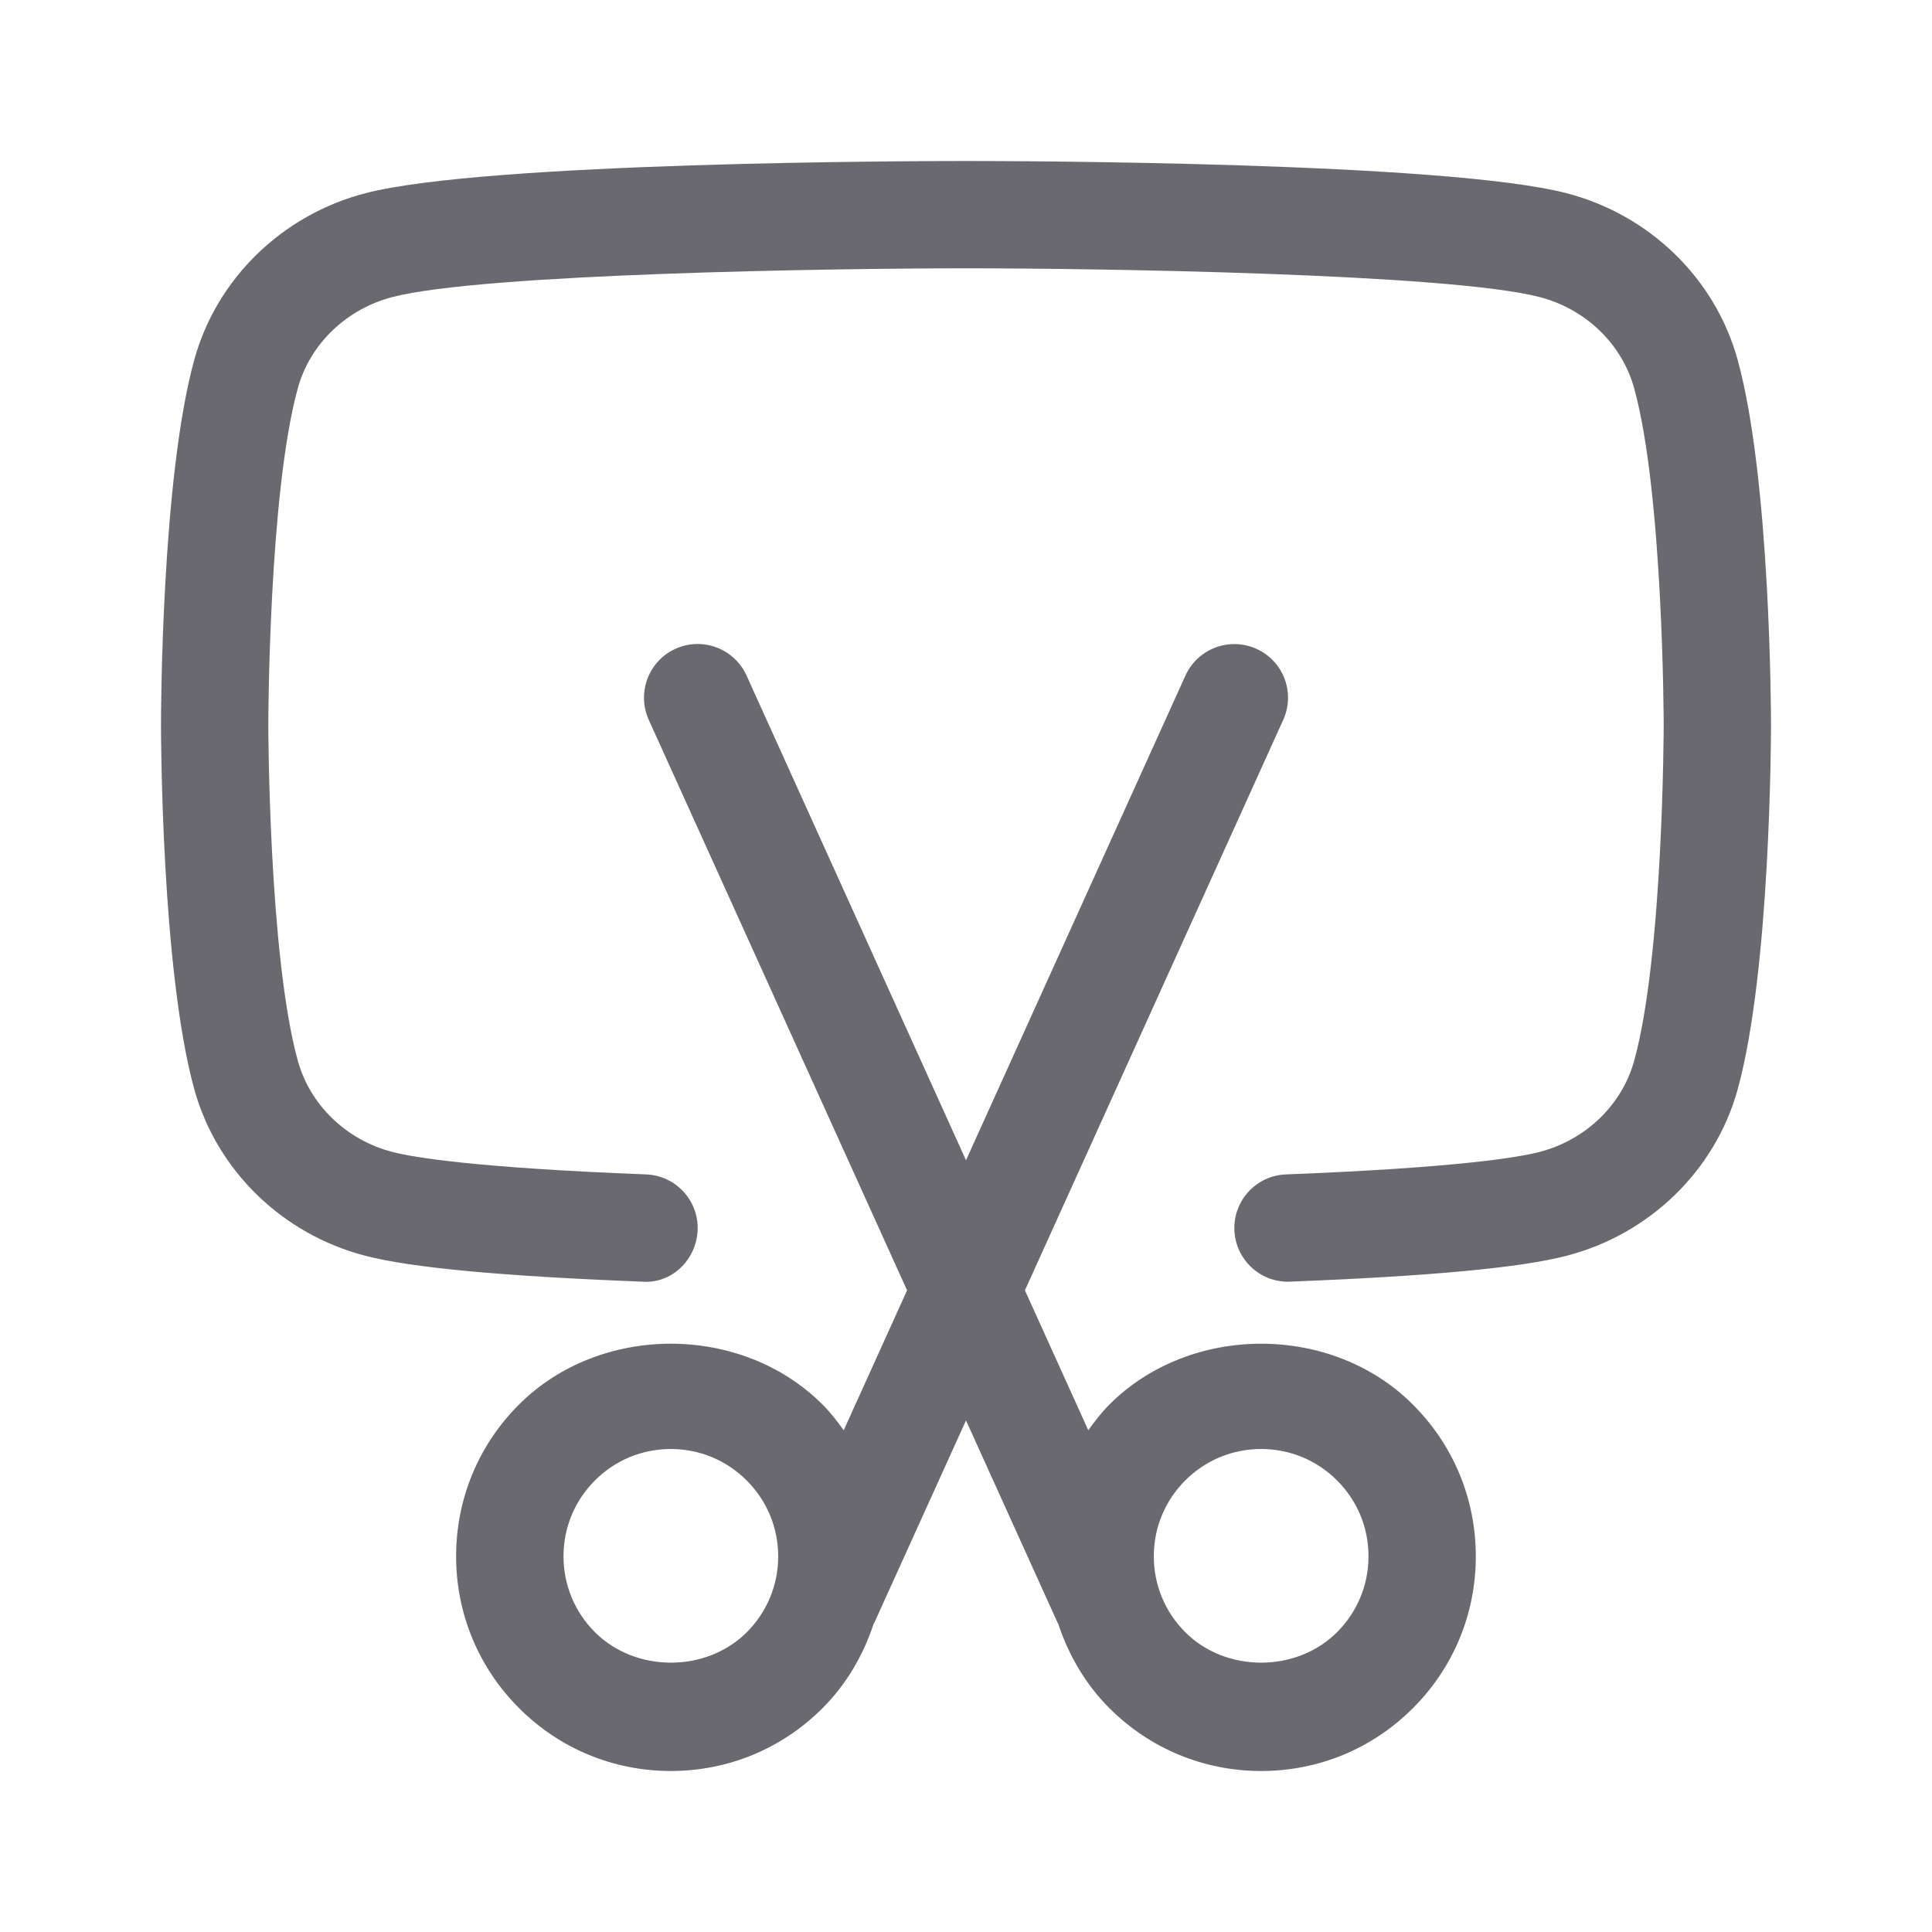 <?xml version="1.0" encoding="utf-8"?>
<!-- Generator: Adobe Illustrator 28.0.0, SVG Export Plug-In . SVG Version: 6.00 Build 0)  -->
<svg version="1.1" id="Layer_1" xmlns="http://www.w3.org/2000/svg" xmlns:xlink="http://www.w3.org/1999/xlink" x="0px" y="0px"
	 viewBox="0 0 24 24" style="enable-background:new 0 0 24 24;" xml:space="preserve">
<style type="text/css">
	.st0{fill:#69696F;}
</style>
<g>
	<path class="st0" d="M13.781,17.448c-0.099,0.099-0.181,0.208-0.262,0.319l-0.787-1.738l3.209-7.087
		c0.152-0.336,0.003-0.73-0.333-0.882c-0.337-0.151-0.73-0.002-0.882,0.332L12,14.413L9.274,8.392
		C9.122,8.056,8.726,7.908,8.392,8.059C8.056,8.211,7.908,8.606,8.059,8.942l3.209,7.087l-0.787,1.738
		c-0.081-0.111-0.164-0.221-0.263-0.319c-1.007-1.008-2.764-1.008-3.771,0c-0.504,0.503-0.781,1.173-0.781,1.885
		c0,0.712,0.278,1.382,0.781,1.885C6.951,21.723,7.621,22,8.333,22c0.712,0,1.382-0.277,1.885-0.781
		c0.299-0.298,0.506-0.659,0.635-1.049c0.003-0.006,0.008-0.01,0.01-0.016L12,17.645l1.136,2.509
		c0.002,0.005,0.007,0.009,0.009,0.015c0.129,0.39,0.337,0.751,0.636,1.05C14.285,21.723,14.954,22,15.667,22
		c0.712,0,1.382-0.277,1.885-0.781c0.504-0.503,0.781-1.173,0.781-1.885c0-0.712-0.277-1.382-0.781-1.885
		C16.546,16.44,14.788,16.44,13.781,17.448z M7.391,20.276C7.139,20.024,7,19.689,7,19.333c0-0.356,0.139-0.691,0.391-0.943
		S7.977,18,8.333,18c0.356,0,0.691,0.139,0.943,0.391s0.391,0.587,0.391,0.943c0,0.356-0.139,0.691-0.391,0.943
		C8.772,20.78,7.895,20.78,7.391,20.276z M16.609,20.276c-0.504,0.504-1.382,0.504-1.885,0c-0.252-0.252-0.391-0.587-0.391-0.943
		c0-0.356,0.139-0.691,0.391-0.943S15.311,18,15.667,18s0.691,0.139,0.943,0.391S17,18.977,17,19.333
		C17,19.689,16.861,20.024,16.609,20.276z"/>
	<path class="st0" d="M21.585,4.468c-0.277-1.007-1.092-1.8-2.125-2.068C17.966,2.011,12.606,2,12,2S6.034,2.011,4.54,2.4
		C3.507,2.668,2.692,3.46,2.414,4.467C2.005,5.948,2,8.876,2,9s0.005,3.052,0.414,4.533C2.693,14.54,3.507,15.333,4.54,15.6
		c0.569,0.148,1.692,0.253,3.434,0.321c0.369,0.031,0.678-0.272,0.692-0.64c0.015-0.368-0.272-0.678-0.64-0.692
		c-2.127-0.083-2.887-0.211-3.151-0.279c-0.573-0.148-1.023-0.583-1.175-1.132C3.338,11.871,3.333,9.029,3.333,9
		S3.338,6.131,3.7,4.822C3.851,4.273,4.302,3.839,4.875,3.69C6.001,3.397,10.4,3.333,12,3.333c1.6,0,5.999,0.064,7.125,0.357
		c0.574,0.149,1.023,0.583,1.175,1.132C20.661,6.129,20.667,8.972,20.667,9c0,0.029-0.005,2.871-0.367,4.178
		c-0.152,0.549-0.602,0.983-1.176,1.132c-0.264,0.068-1.023,0.196-3.15,0.279c-0.368,0.014-0.654,0.324-0.64,0.692
		c0.014,0.359,0.309,0.641,0.665,0.641c0.009,0,0.018,0,0.027-0.001c1.742-0.068,2.865-0.173,3.434-0.321
		c1.033-0.268,1.848-1.06,2.126-2.067C21.995,12.052,22,9.124,22,9C22,8.876,21.994,5.948,21.585,4.468z"/>
</g>
</svg>
